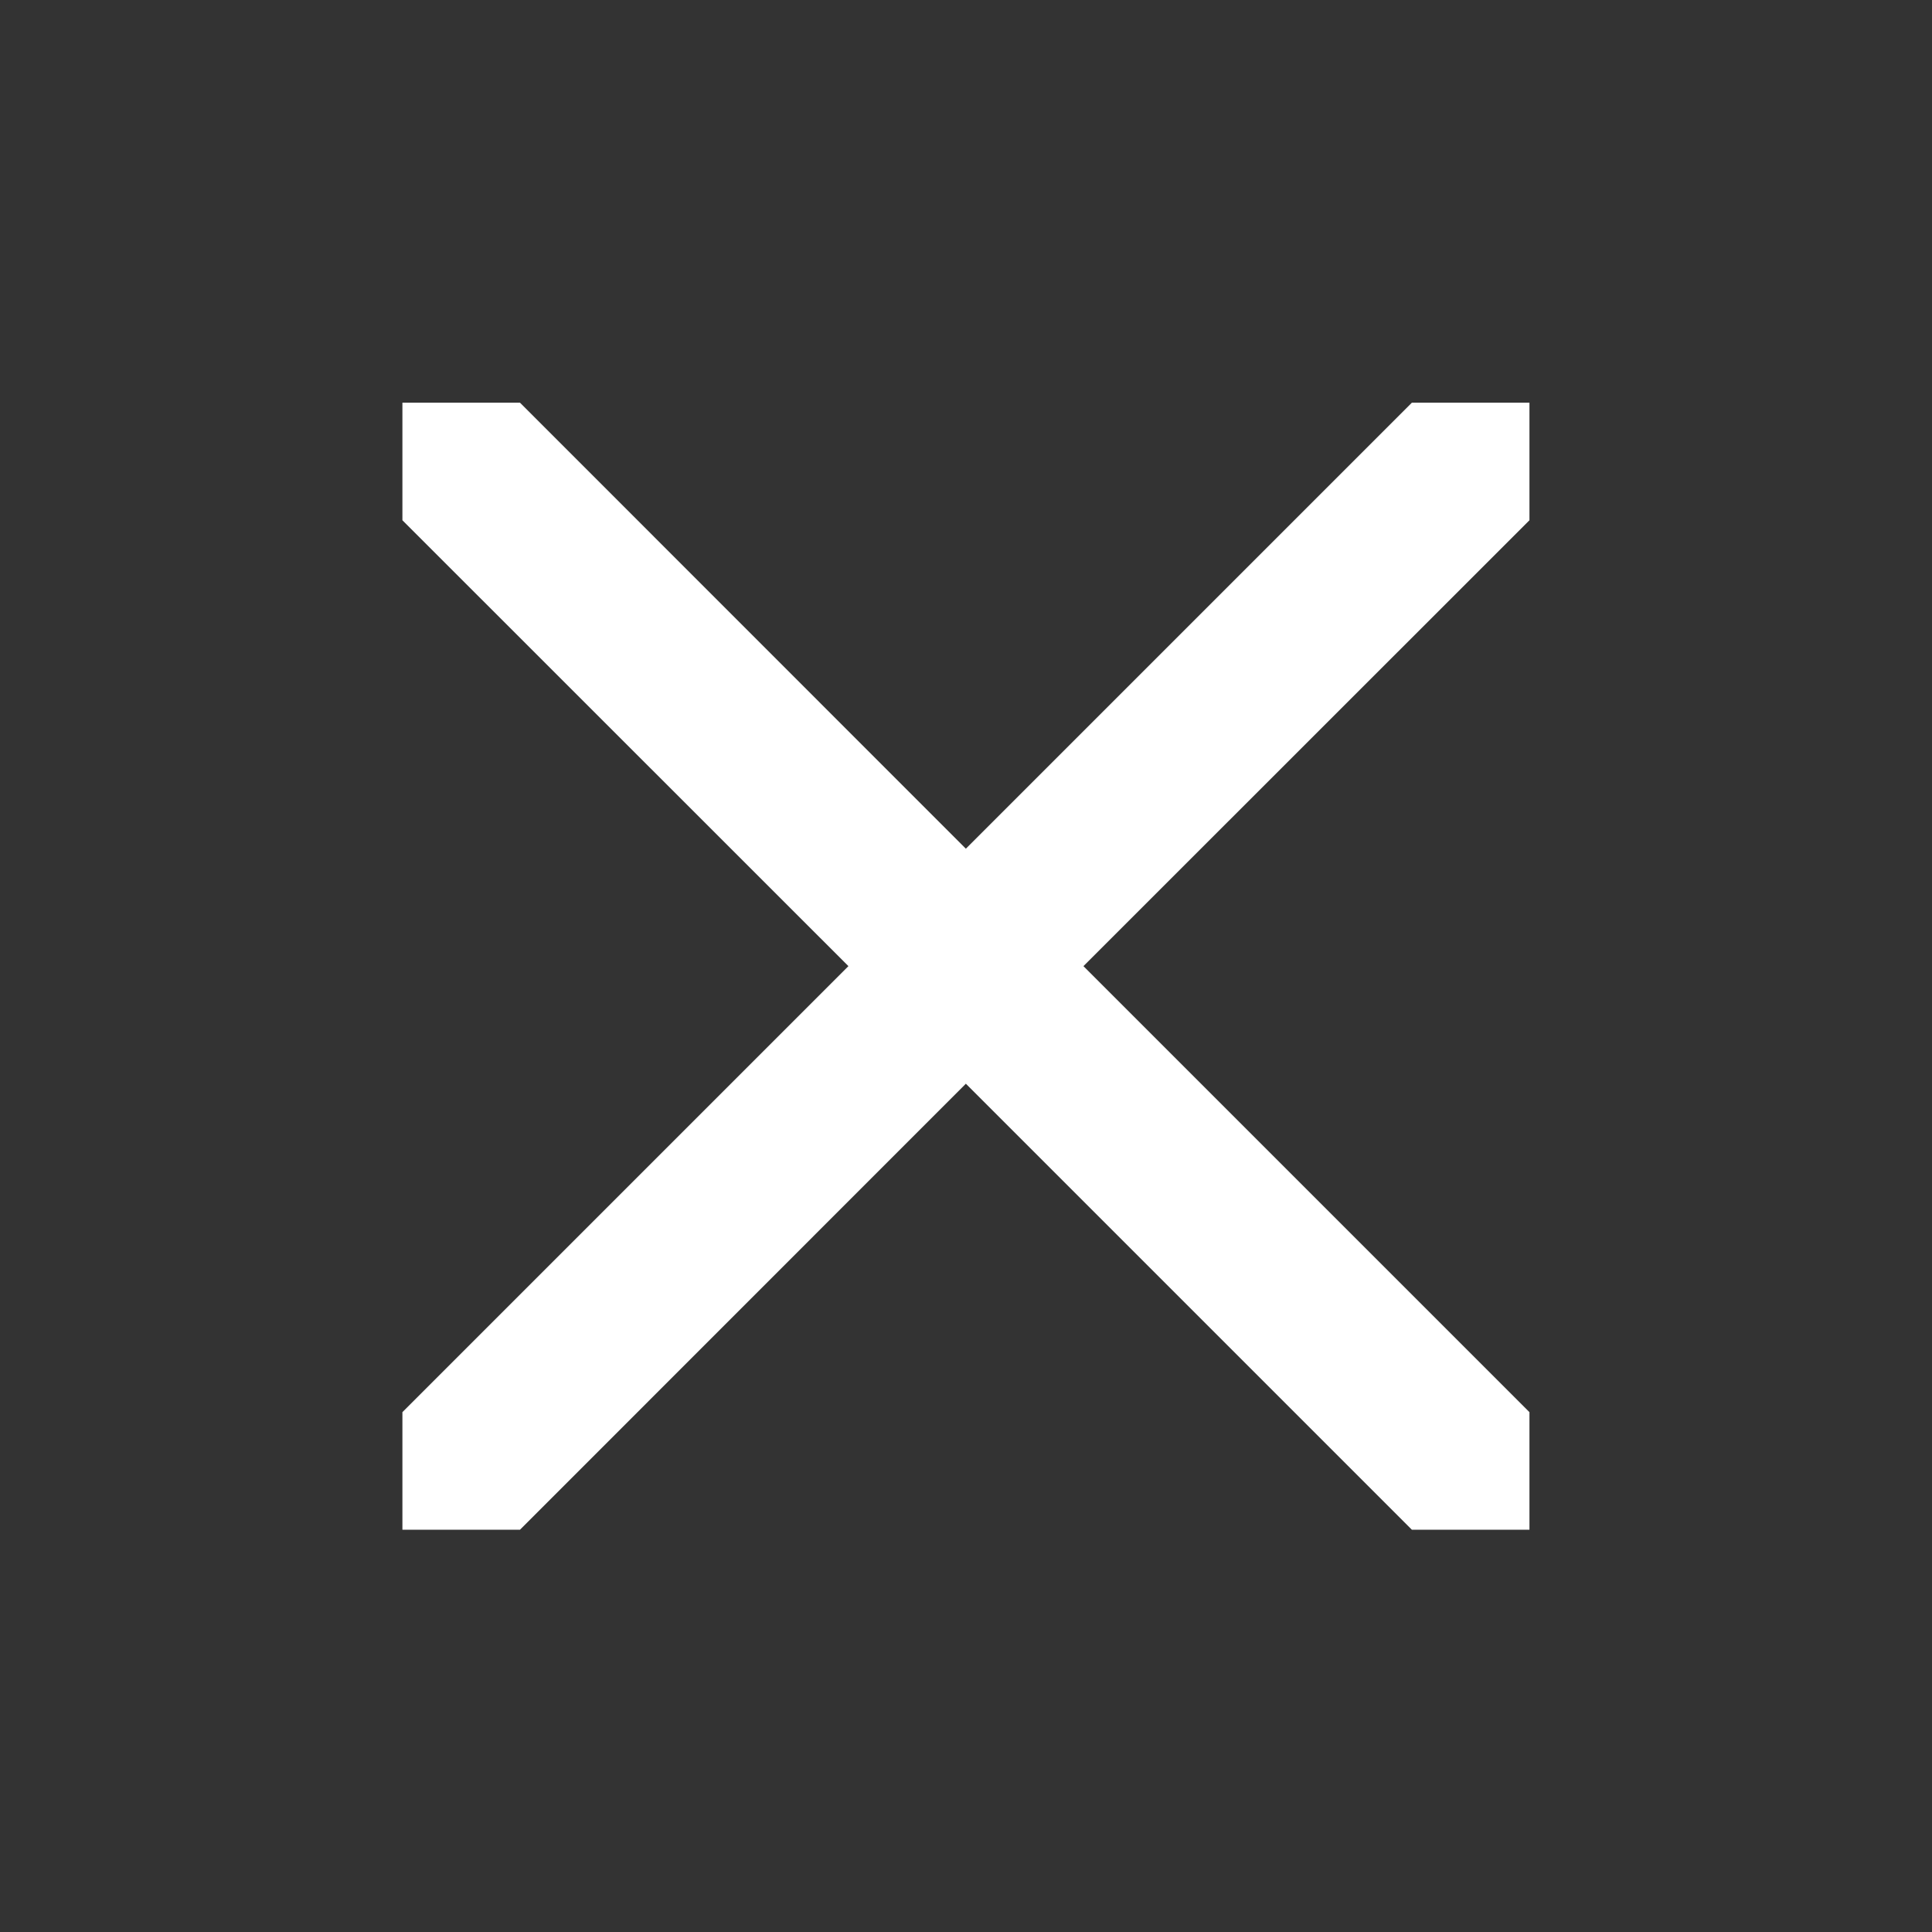 <svg width="14" height="14" viewBox="0 0 14 14" fill="none" xmlns="http://www.w3.org/2000/svg">
<rect x="0" y="0" width="14" height="14" fill="#333333" stroke="none"/>
<path d="M7.851 7.001L11.083 10.233V11.085H10.231L6.999 7.853L3.768 11.085H2.916V10.233L6.148 7.001L2.916 3.77V2.918H3.768L6.999 6.15L10.231 2.918H11.083V3.77L7.851 7.001Z" fill="white"/>
</svg>
